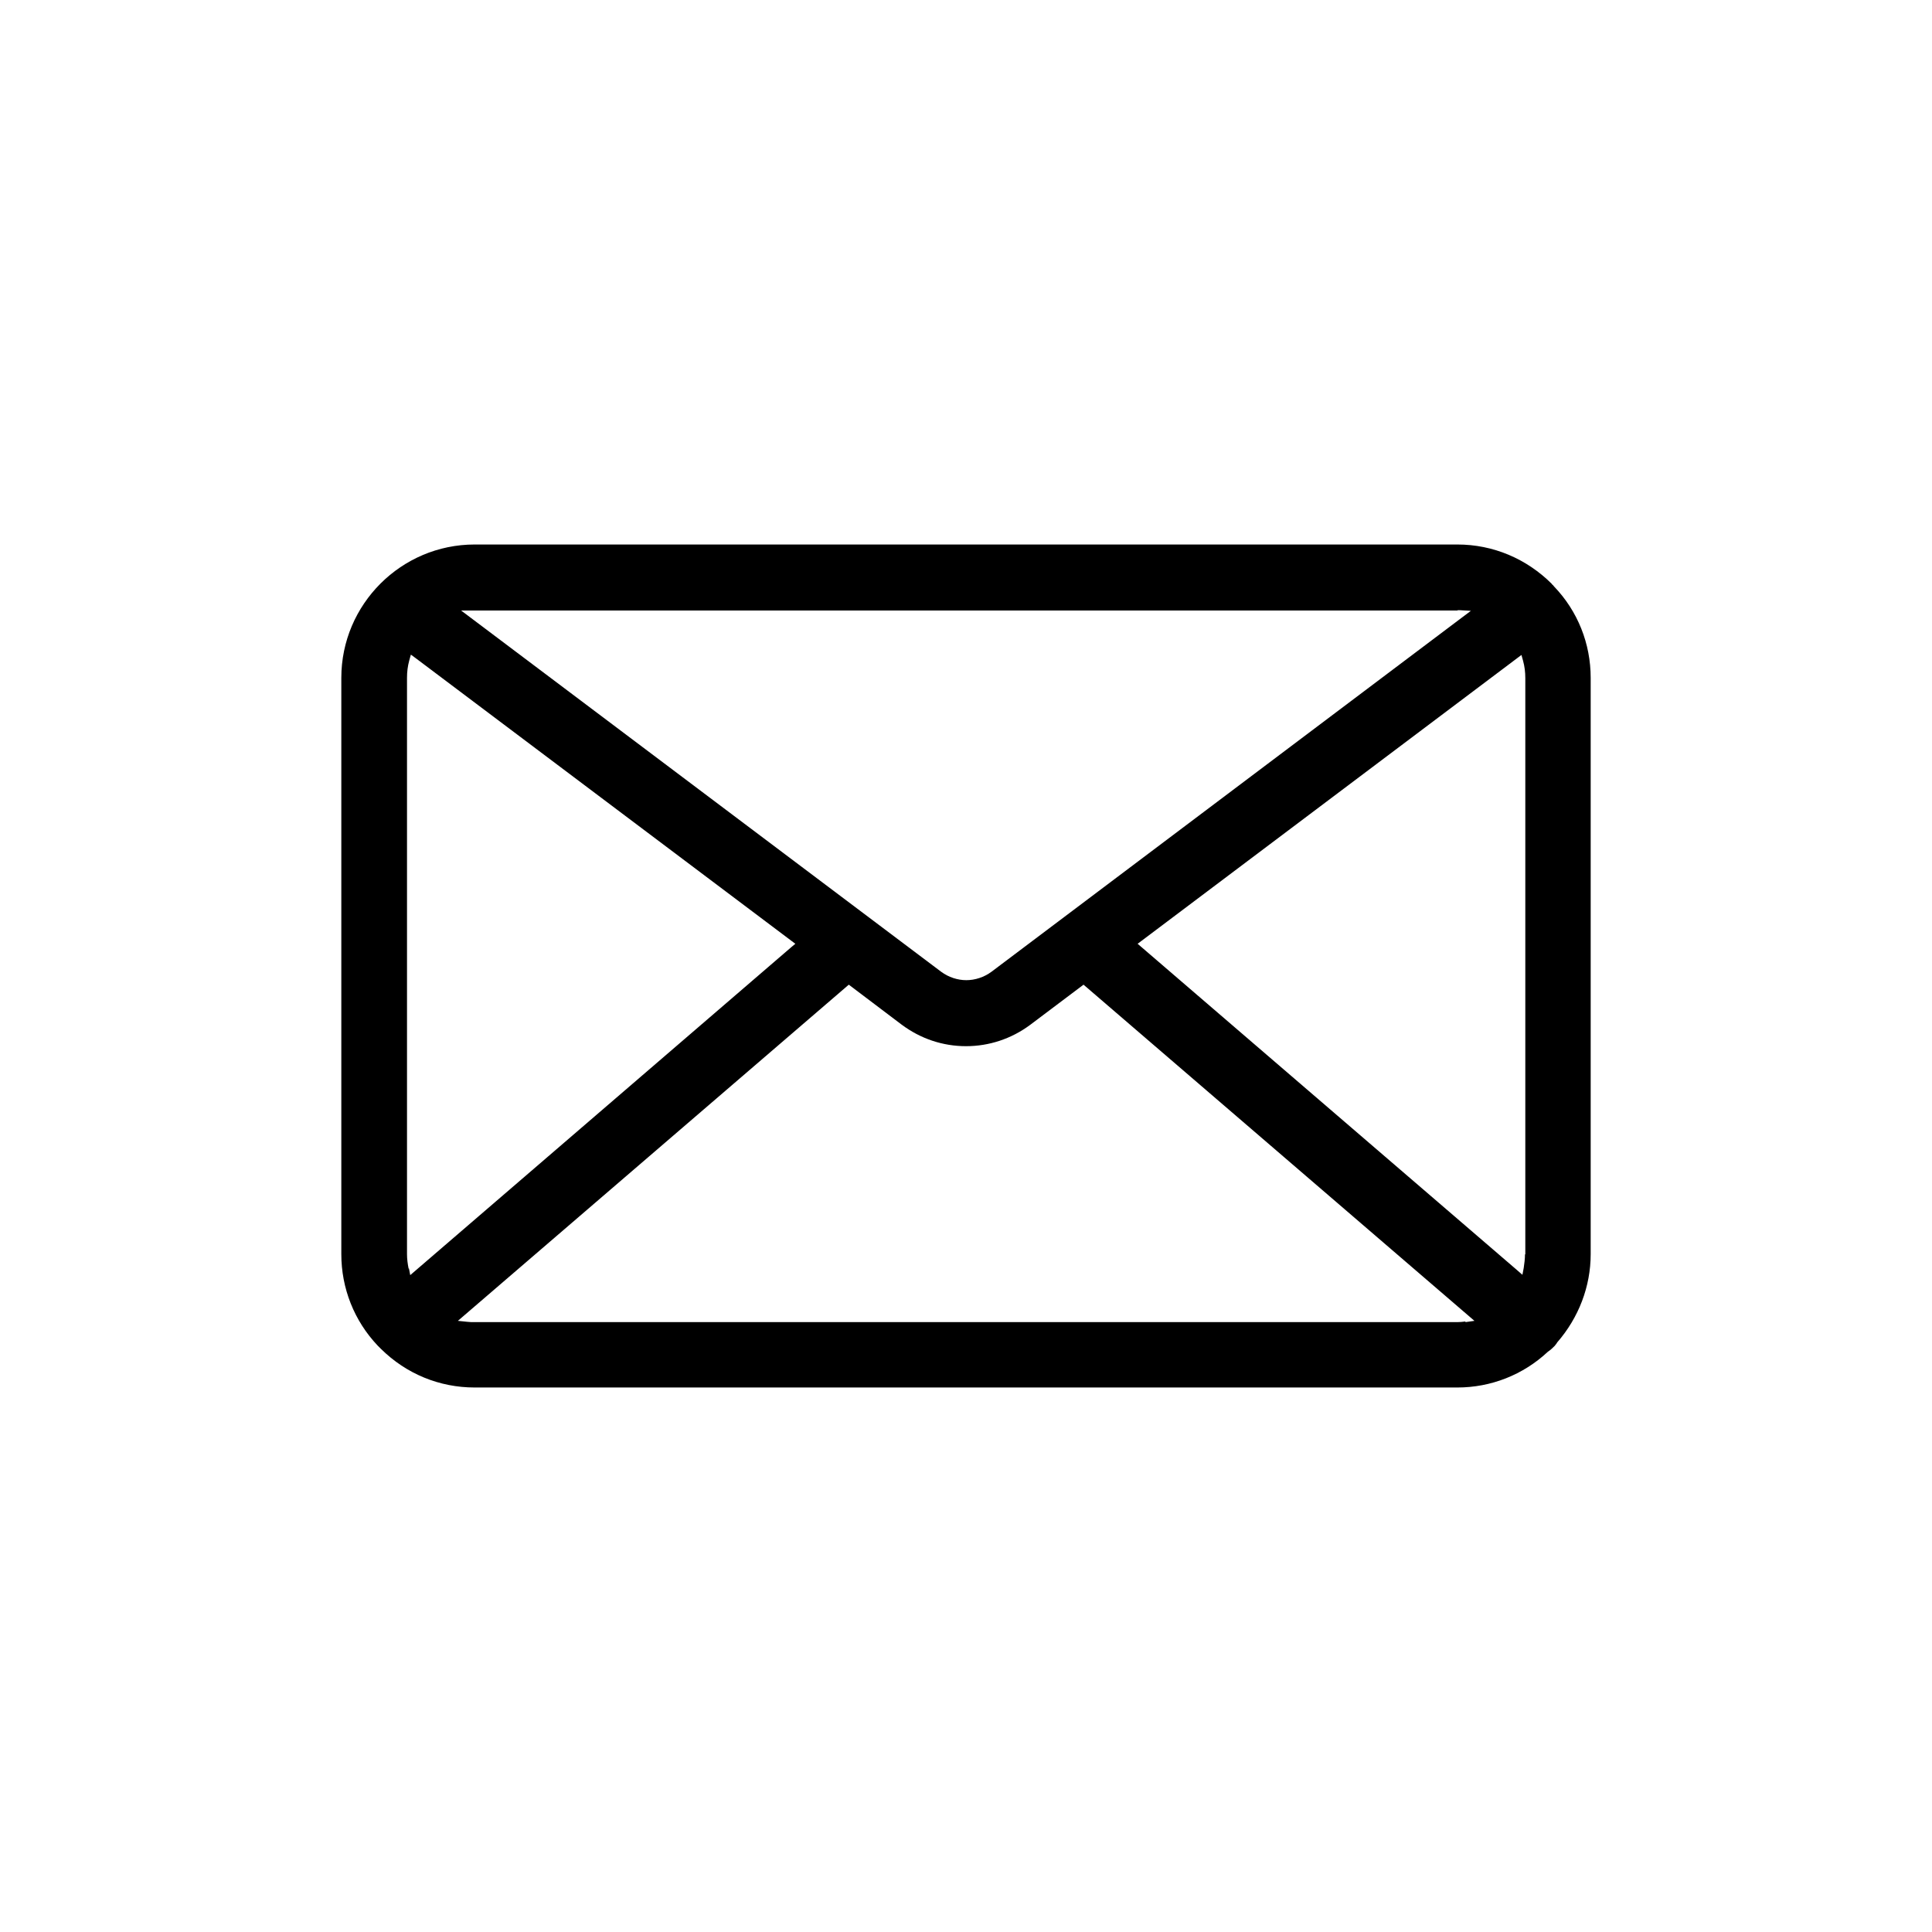<?xml version="1.0" encoding="UTF-8"?>
<svg id="Layer_1" data-name="Layer 1" xmlns="http://www.w3.org/2000/svg" viewBox="0 0 60 60">
  <path class="cls-1" d="m48.2,18.14c-.79-.79-1.83-1.23-2.94-1.23H14.74c-2.28,0-4.14,1.86-4.14,4.14v17.9c0,1.06.4,2.07,1.13,2.84.04.04.07.07.1.1.79.78,1.82,1.2,2.91,1.2h30.52c1.04,0,2.04-.39,2.81-1.11.09-.06.15-.12.21-.18.03-.04.06-.07.08-.11.67-.77,1.04-1.74,1.04-2.74v-17.9c0-1.06-.4-2.07-1.14-2.84-.02-.03-.04-.05-.07-.07Zm-2.94.81s.05,0,.07,0l.35.02-.28.21-14.61,11c-.23.17-.51.26-.78.26s-.55-.09-.78-.26l-14.91-11.22h30.95ZM12.69,39.4c-.03-.15-.05-.3-.05-.45v-17.9c0-.18.02-.36.07-.54l.05-.18.15.11,11.79,8.87-.12.1-11.84,10.19-.04-.21Zm32.82,1.64c-.08.01-.17.02-.25.02H14.74c-.08,0-.16,0-.23-.01l-.29-.03,12.14-10.44,1.64,1.24c.59.44,1.28.67,2,.67s1.41-.23,1.99-.66l1.66-1.25,12.14,10.44-.28.04Zm1.85-2.09c0,.15-.02.29-.04.43l-.04.21-.16-.14-11.79-10.14.12-.09,11.8-8.88.05.18c.05.18.07.36.07.54v17.9Z"/>
</svg>